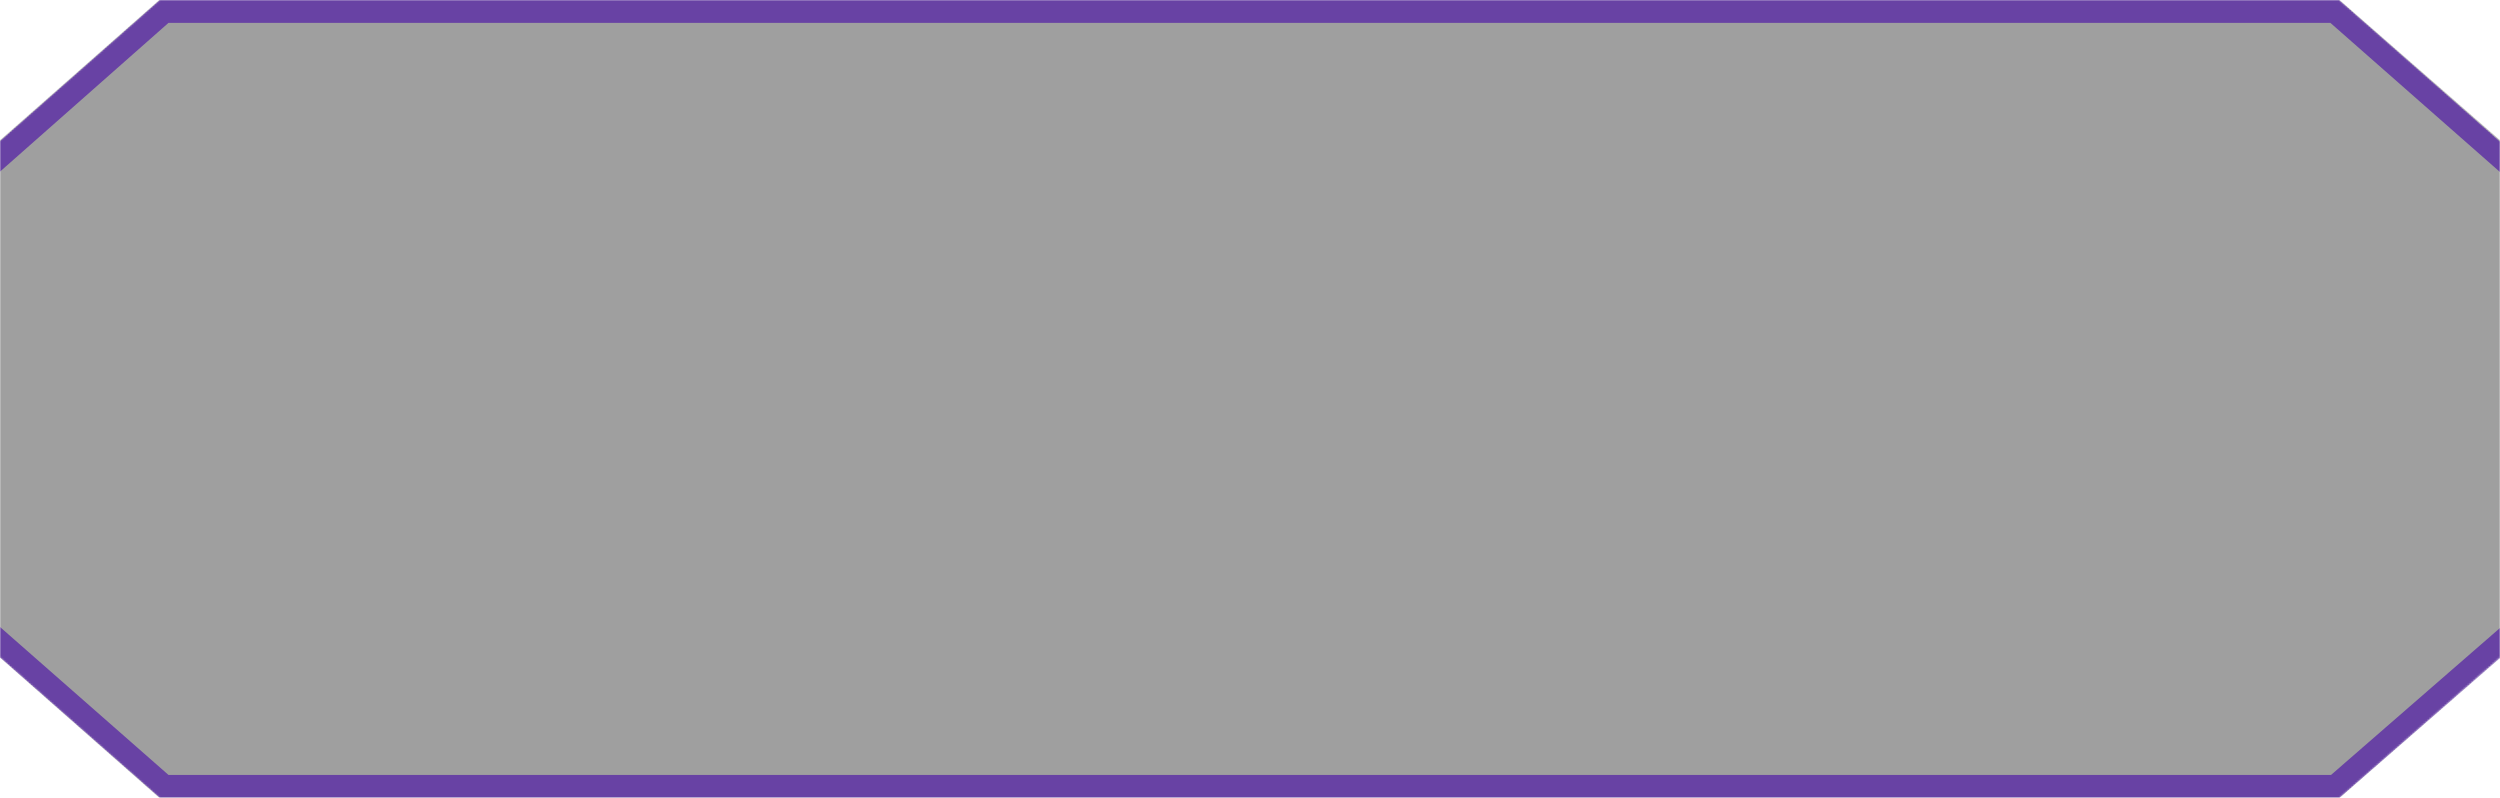 <svg width="1313" height="419" viewBox="0 0 1313 419" fill="none" xmlns="http://www.w3.org/2000/svg">
<mask id="mask0_1562_986" style="mask-type:alpha" maskUnits="userSpaceOnUse" x="0" y="0" width="1313" height="419">
<path d="M83.543 0L0 73.554V345.446L83.543 419H1228.83L1313 345.446V73.554L1228.83 0H83.543Z" fill="#111111"/>
</mask>
<g mask="url(#mask0_1562_986)">
<g filter="url(#filter0_b_1562_986)">
<path d="M83.543 0L0 73.554V345.446L83.543 419H1228.83L1313 345.446V73.554L1228.83 0H83.543Z" fill="#111111" fill-opacity="0.4"/>
</g>
<path d="M-39.5 117L86.234 6H1226.17L1328.5 96" stroke="#6842A4" stroke-width="12"/>
<path d="M-9.999 328.5L86.235 413H1226.5L1322.5 329.5" stroke="#6842A4" stroke-width="12"/>
</g>
<defs>
<filter id="filter0_b_1562_986" x="-10" y="-10" width="1333" height="439" filterUnits="userSpaceOnUse" color-interpolation-filters="sRGB">
<feFlood flood-opacity="0" result="BackgroundImageFix"/>
<feGaussianBlur in="BackgroundImageFix" stdDeviation="5"/>
<feComposite in2="SourceAlpha" operator="in" result="effect1_backgroundBlur_1562_986"/>
<feBlend mode="normal" in="SourceGraphic" in2="effect1_backgroundBlur_1562_986" result="shape"/>
</filter>
</defs>
</svg>
